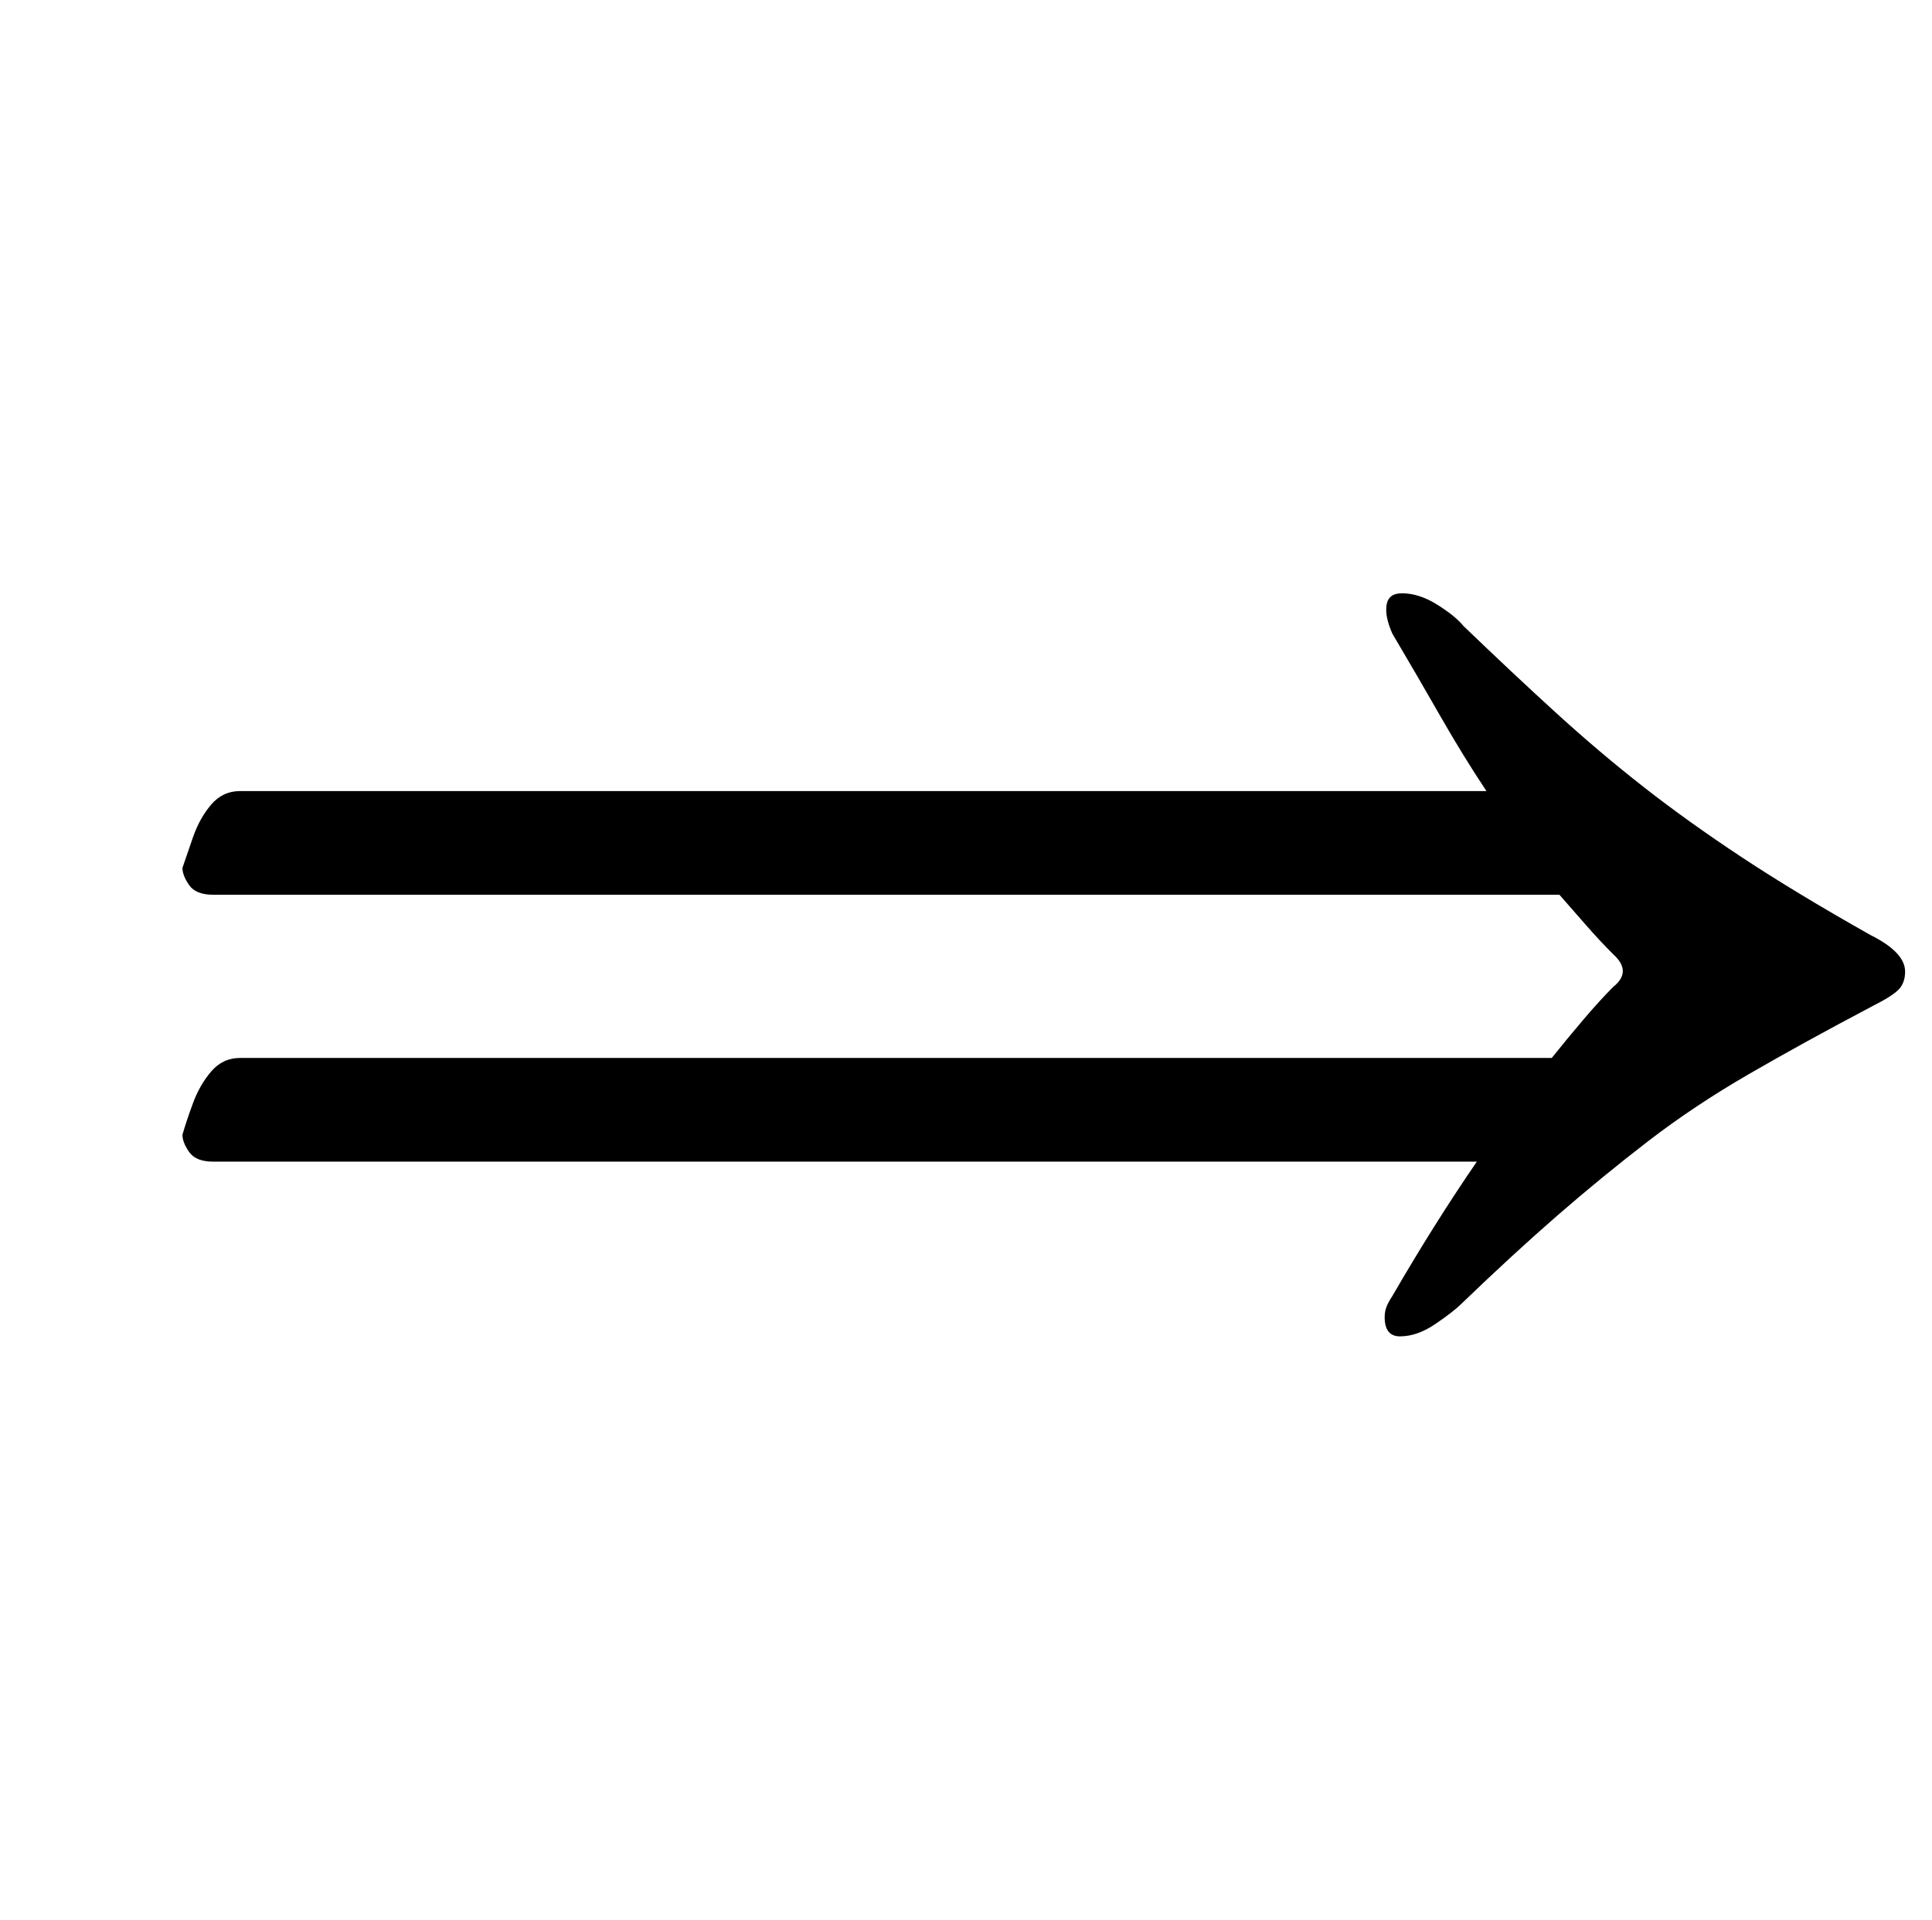 <?xml version="1.0" standalone="no"?>
<!DOCTYPE svg PUBLIC "-//W3C//DTD SVG 1.1//EN" "http://www.w3.org/Graphics/SVG/1.1/DTD/svg11.dtd" >
<svg xmlns="http://www.w3.org/2000/svg" xmlns:xlink="http://www.w3.org/1999/xlink" version="1.1" viewBox="-10 0 1006 1000">
  <g transform="matrix(1 0 0 -1 0 800)">
   <path fill="currentColor"
d="M719 104q-8 0 -8 10q0 3 1 5.5t3 5.5q11 19 22 36.5t22 33.5h-658q-9 0 -12.5 5t-3.5 9q2 7 5.5 16.5t9.5 16.5t15 7h683q8 10 16.5 20t15.5 17q10 8 0 17q-7 7 -14 15l-14 16h-701q-9 0 -12.5 5t-3.5 9q2 6 5.5 16t9.5 17t15 7h649q-12 18 -24 39t-25 43q-4 9 -3 15t8 6
q9 0 18.5 -6t13.5 -11q26 -25 48.5 -45.5t45.5 -38.5t51 -36.5t67 -40.5q18 -9 18 -19q0 -6 -3.5 -9.5t-13.5 -8.5q-36 -19 -64.5 -35.5t-52.5 -35t-47 -38.5t-50 -46q-4 -4 -13.5 -10.5t-18.5 -6.5z" />
  </g>

</svg>
